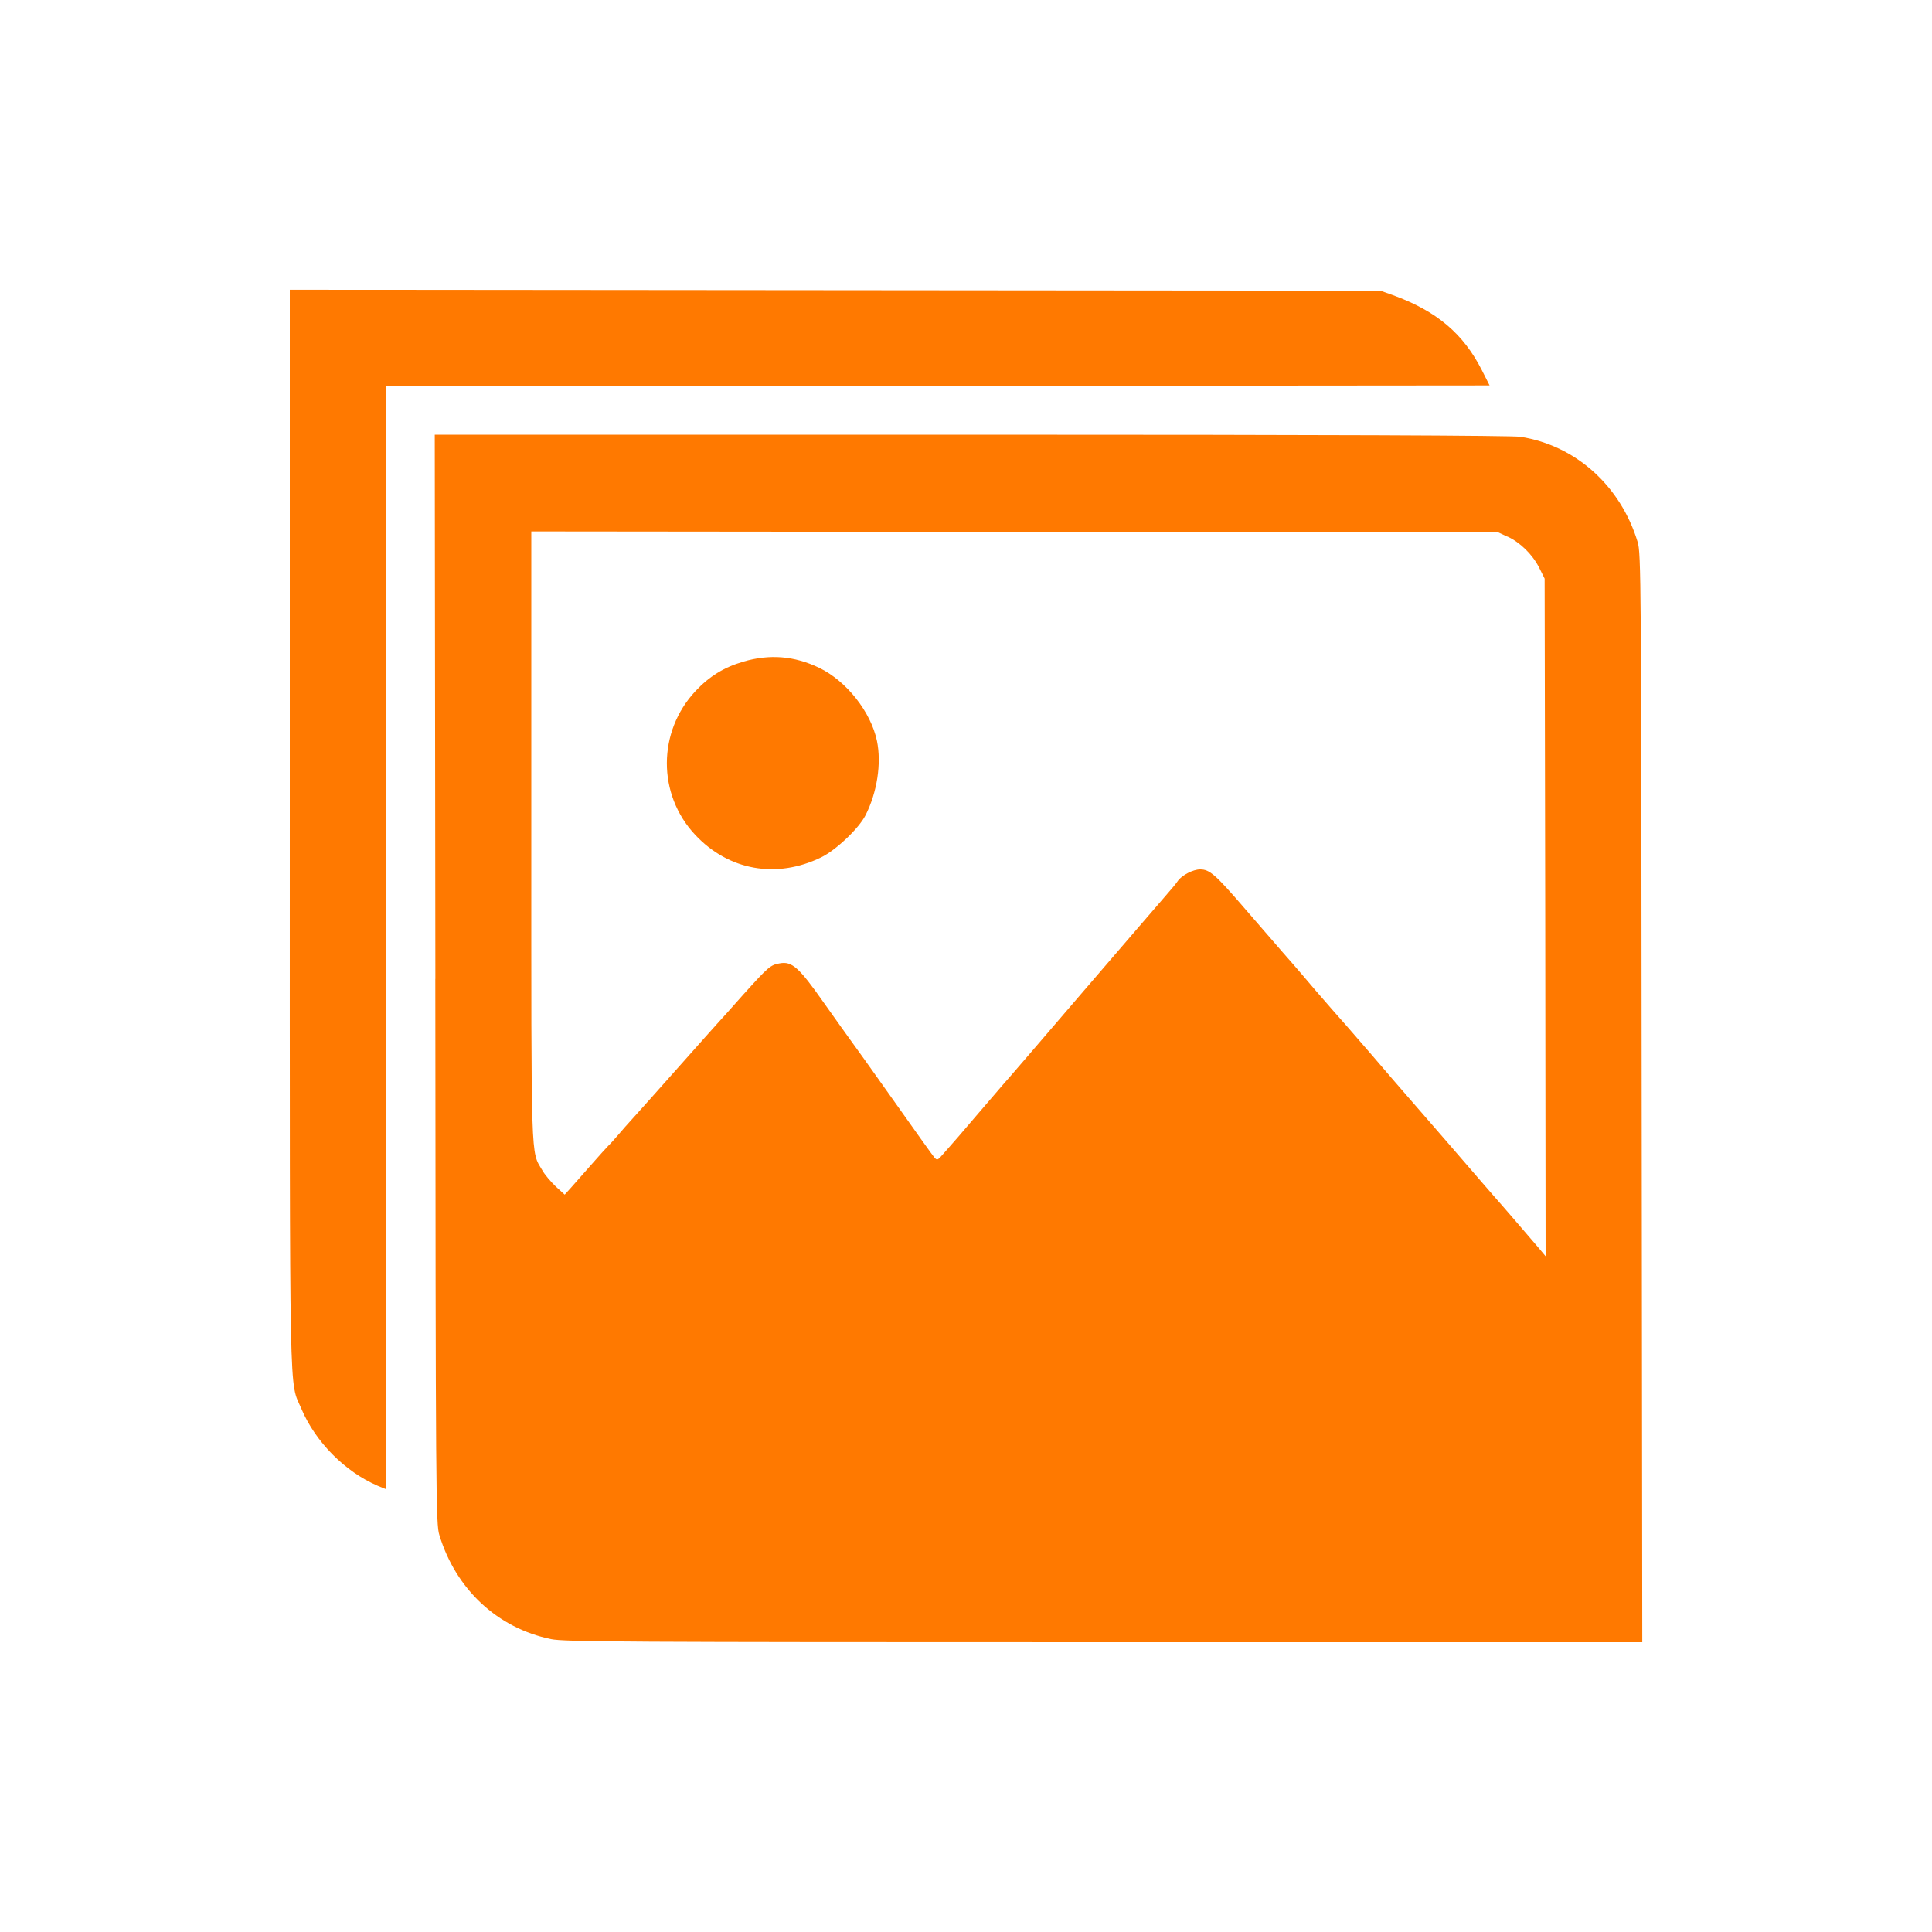 <!-- Generated by IcoMoon.io -->
<svg version="1.1" xmlns="http://www.w3.org/2000/svg" width="32" height="32" viewBox="0 0 32 32">
<title>Gallery</title>
<path fill="#ff7900" d="M4.8 13.712c0 9.814-0.013 9.136 0.192 9.622 0.234 0.55 0.72 1.040 1.261 1.274l0.147 0.061v-18.269l18.272-0.016-0.128-0.253c-0.307-0.605-0.749-0.979-1.472-1.242l-0.208-0.074-18.064-0.016v8.912z"></path>
<path fill="#ff7900" d="M7.21 16.214c0.006 8.621 0.010 9.027 0.067 9.21 0.272 0.899 0.963 1.542 1.85 1.725 0.221 0.045 1.142 0.051 9.162 0.051h8.912l-0.010-9.018c-0.006-8.624-0.010-9.024-0.067-9.206-0.282-0.928-1.024-1.597-1.939-1.741-0.141-0.022-3.12-0.035-9.098-0.035h-8.886l0.010 9.014zM24.966 8.886c0.211 0.096 0.413 0.294 0.525 0.512l0.093 0.186 0.010 5.613 0.006 5.61-0.118-0.141c-0.141-0.166-0.682-0.794-0.73-0.845-0.016-0.019-0.102-0.118-0.192-0.221-0.224-0.262-1.043-1.206-1.261-1.456-0.099-0.115-0.362-0.416-0.579-0.672-0.221-0.256-0.406-0.47-0.416-0.48-0.019-0.019-0.4-0.454-0.518-0.592-0.045-0.054-0.144-0.17-0.218-0.256-0.077-0.090-0.218-0.253-0.32-0.368-0.099-0.115-0.381-0.438-0.624-0.72-0.493-0.573-0.589-0.656-0.746-0.656-0.118 0-0.301 0.096-0.368 0.189-0.019 0.032-0.112 0.144-0.202 0.246s-0.714 0.829-1.389 1.613c-0.672 0.784-1.261 1.469-1.309 1.52-0.045 0.054-0.256 0.298-0.467 0.544-0.208 0.246-0.39 0.454-0.4 0.464s-0.061 0.070-0.118 0.134c-0.093 0.109-0.102 0.112-0.147 0.064-0.026-0.029-0.336-0.464-0.691-0.966s-0.672-0.944-0.701-0.982c-0.029-0.038-0.227-0.317-0.438-0.614-0.413-0.589-0.531-0.694-0.733-0.656-0.154 0.026-0.189 0.058-0.602 0.515-0.214 0.243-0.4 0.448-0.41 0.458s-0.304 0.339-0.656 0.736c-0.352 0.397-0.698 0.784-0.771 0.864s-0.182 0.202-0.24 0.272c-0.061 0.070-0.131 0.15-0.16 0.176-0.026 0.026-0.157 0.17-0.288 0.32s-0.282 0.32-0.336 0.381l-0.099 0.109-0.147-0.134c-0.080-0.077-0.186-0.198-0.227-0.275-0.189-0.317-0.179-0.061-0.179-5.542v-5.034l16.016 0.016 0.15 0.070z"></path>
<path fill="#ff7900" d="M12.31 10.96c-0.314 0.090-0.563 0.243-0.79 0.486-0.63 0.672-0.634 1.712-0.006 2.381 0.554 0.592 1.347 0.733 2.086 0.374 0.243-0.118 0.624-0.477 0.736-0.698 0.192-0.378 0.266-0.858 0.189-1.232-0.102-0.483-0.506-0.992-0.957-1.21-0.413-0.198-0.819-0.23-1.258-0.102z"></path>
</svg>

